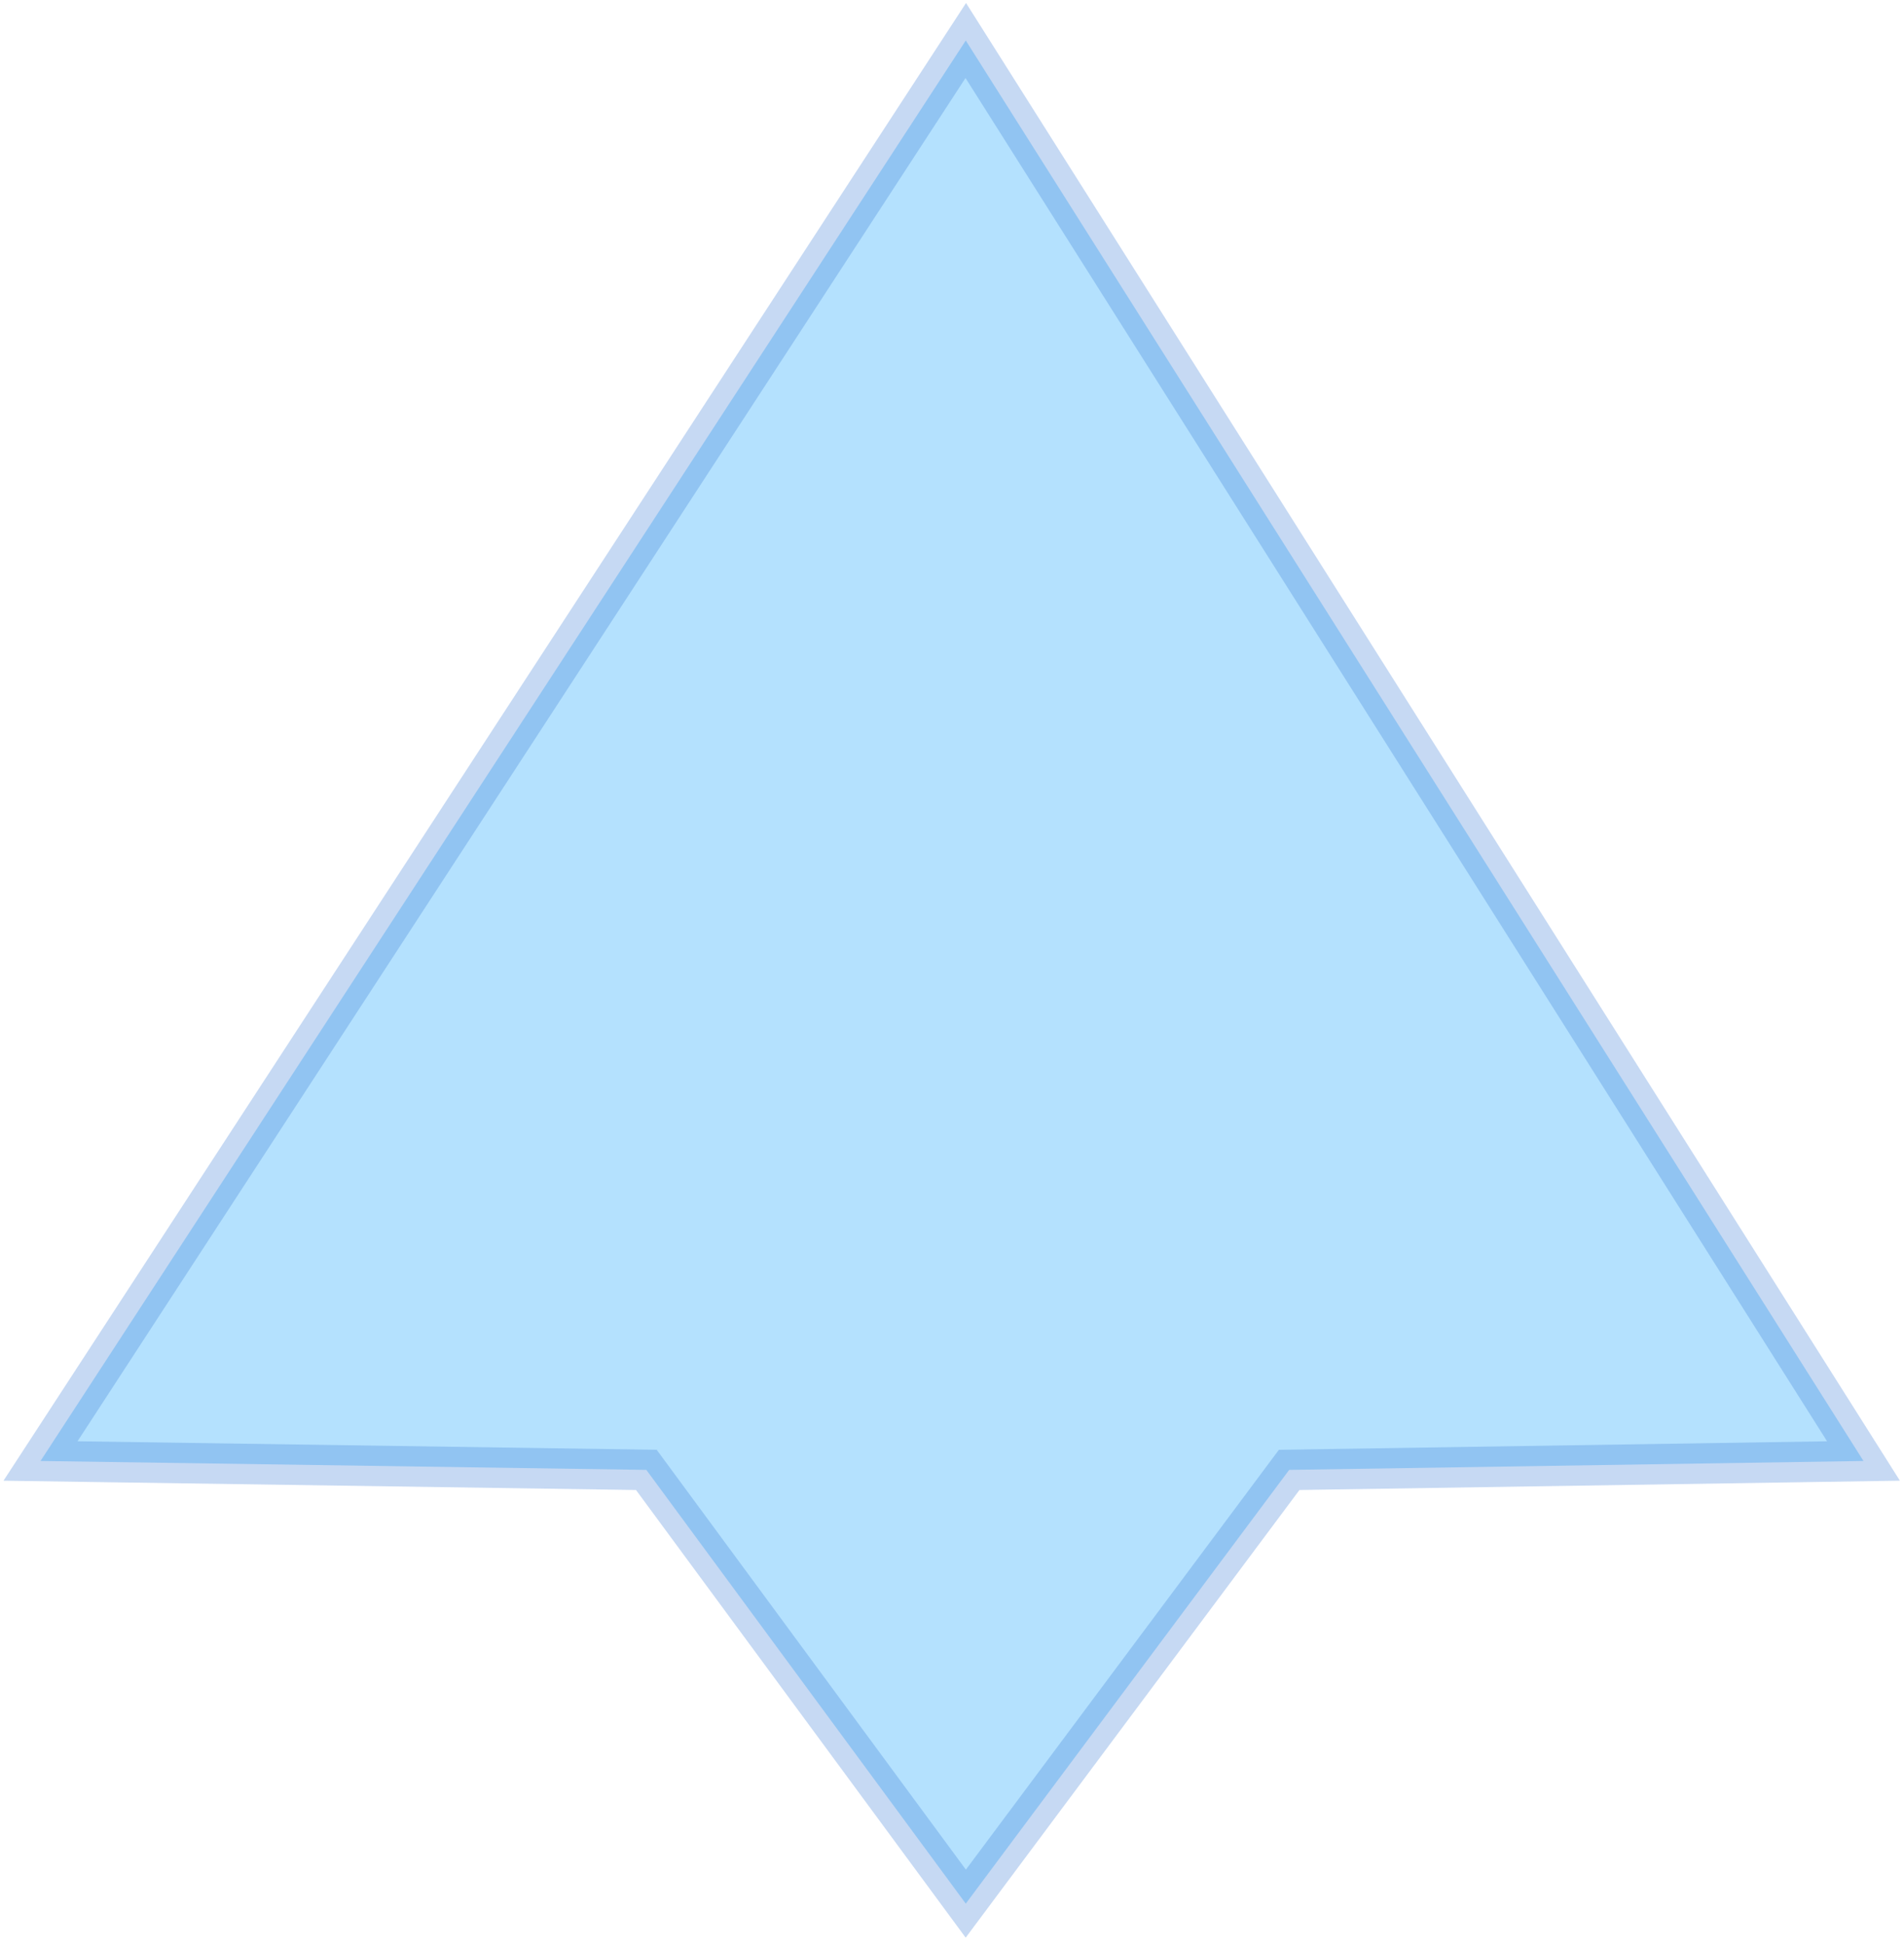 <svg width="47" height="48" viewBox="0 0 47 48" fill="none" xmlns="http://www.w3.org/2000/svg">
<path opacity="0.3" d="M1 36.071L23.84 1L46 36.071L31.823 36.291L23.84 47L15.955 36.291L1 36.071Z" fill="#0499FC" stroke="#4281D7"/>
</svg>
